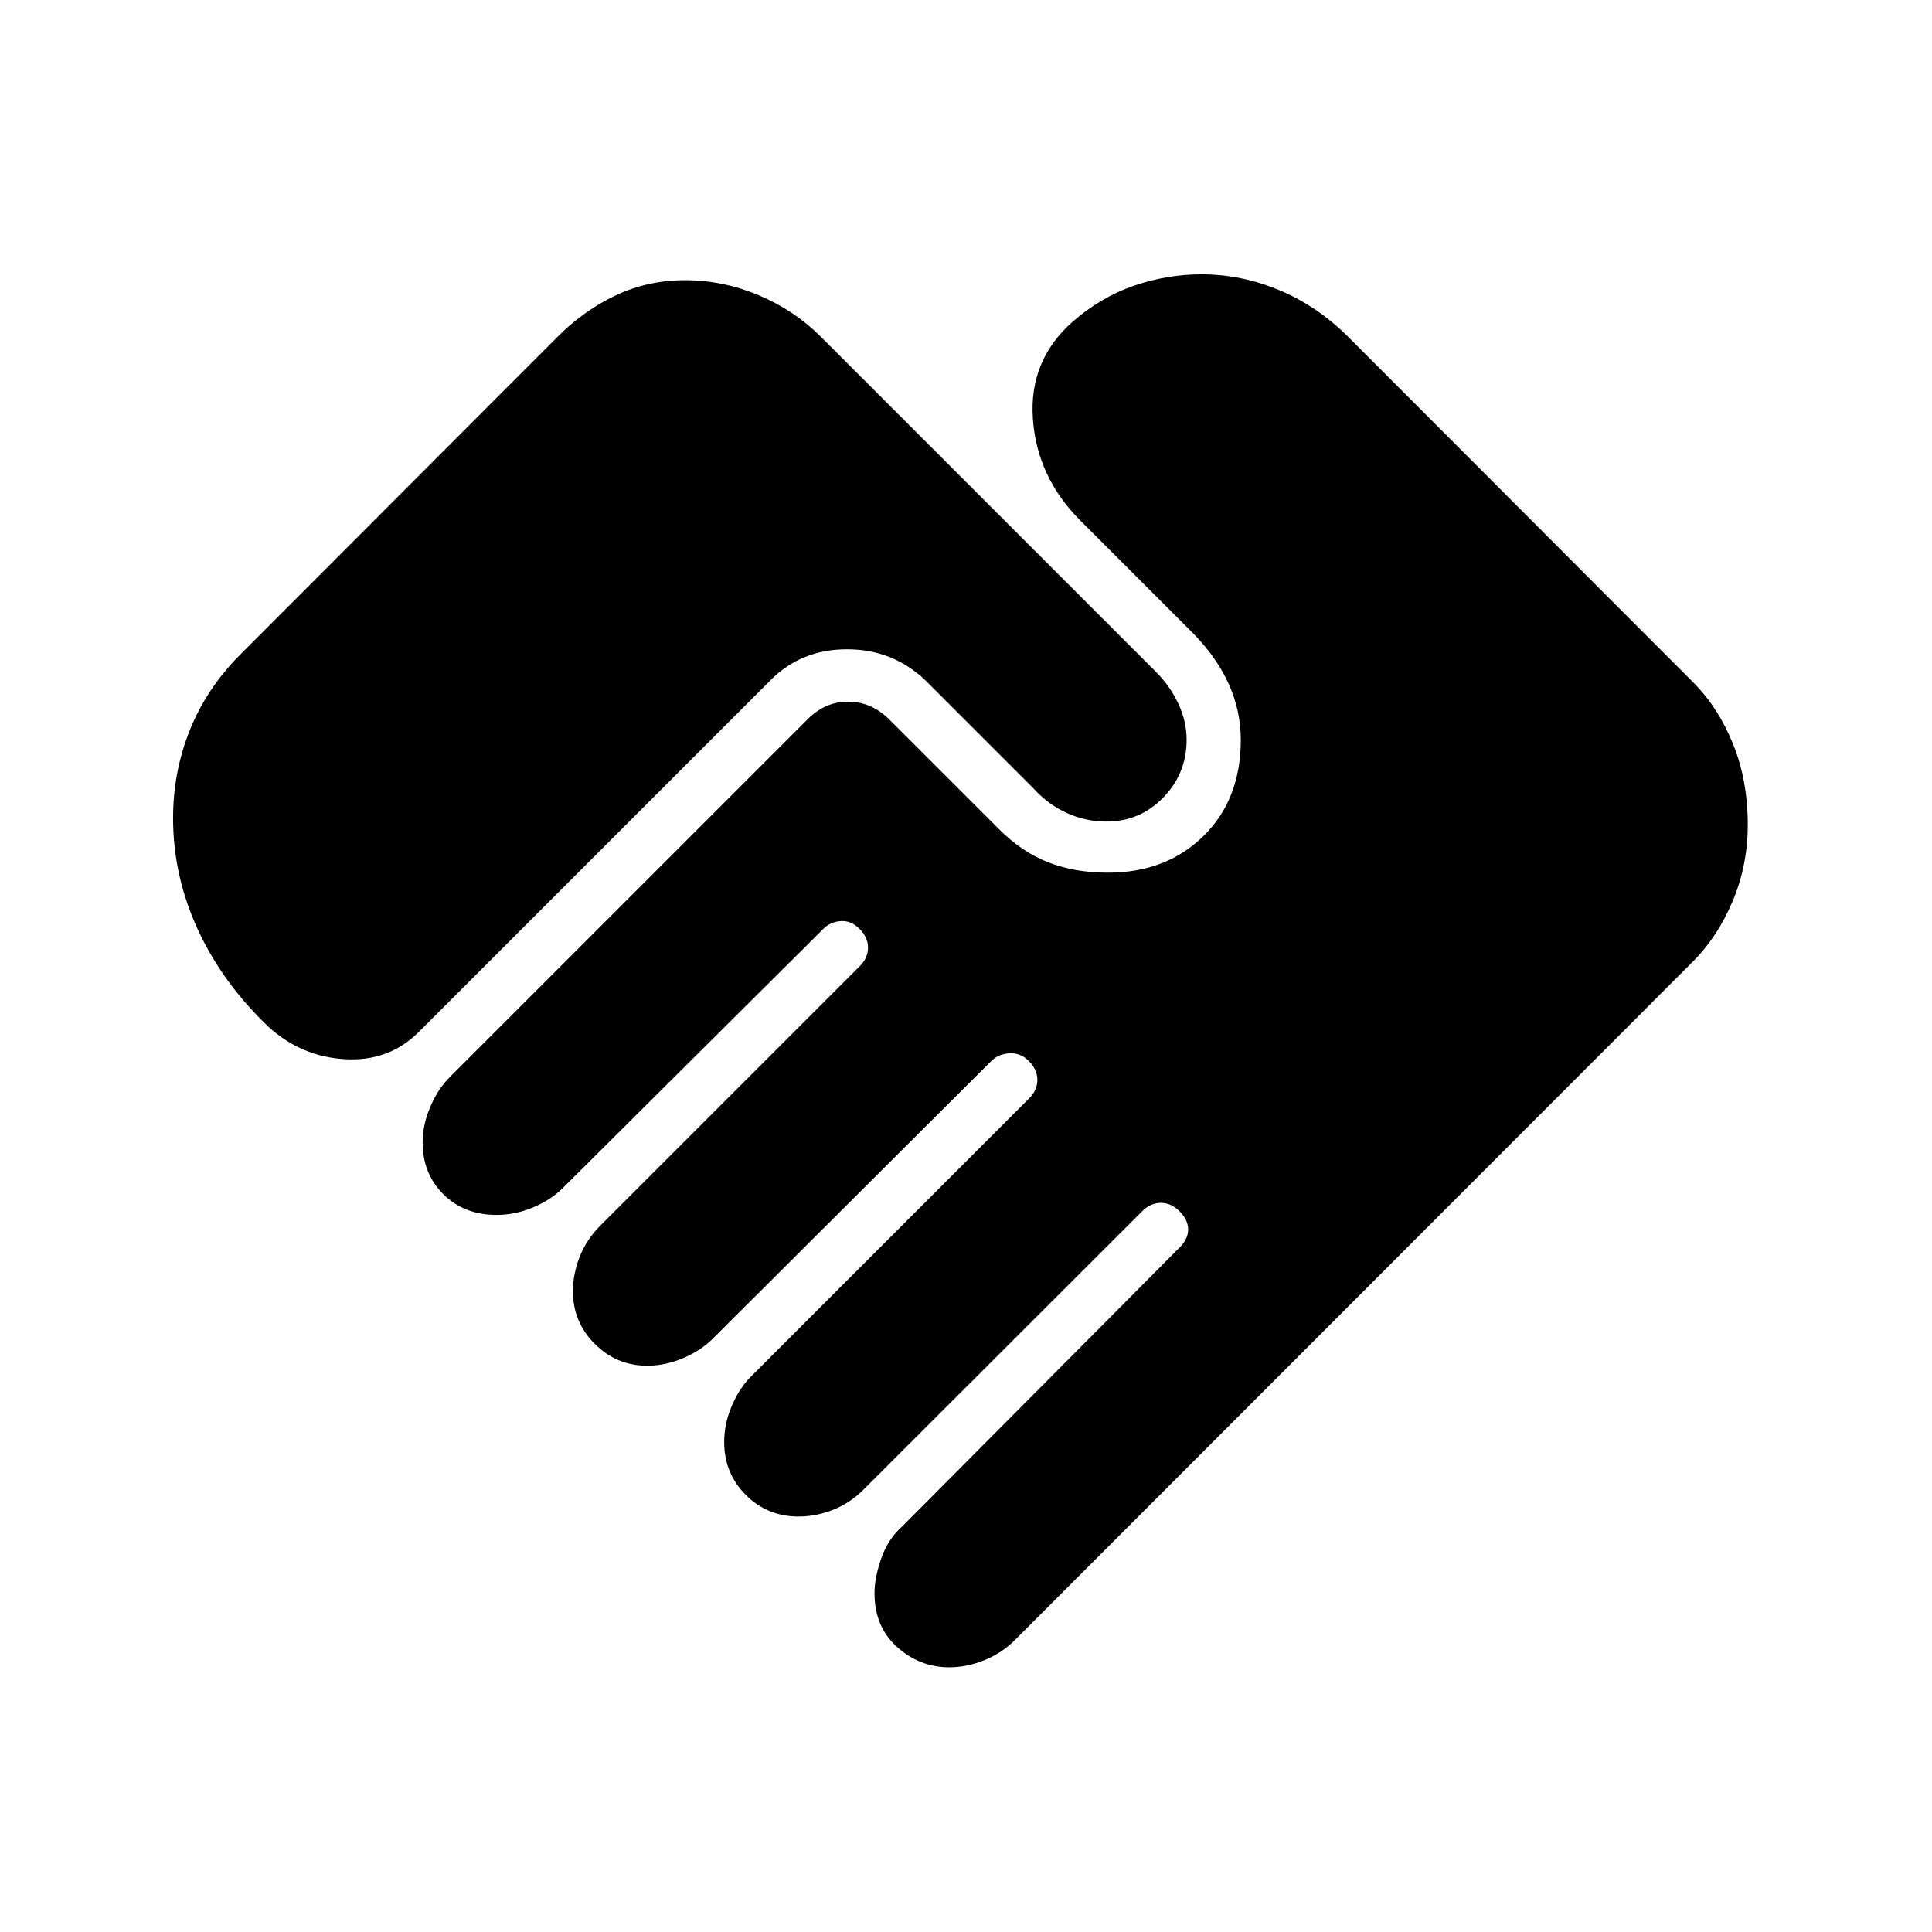 <svg xmlns="http://www.w3.org/2000/svg" height="48" viewBox="0 -960 960 960" width="48"><path d="M471.69-131.54q-14.69 0-25.92-10.08-11.23-10.07-11.23-26.64 0-7.91 3.38-17.48 3.39-9.57 10.16-15.57l138.15-138.9q4.15-4.17 4.15-8.91 0-4.73-4.23-8.96t-9.34-4.23q-5.12 0-9.35 4.23L429.06-219.8q-6.67 6.67-15.1 10-8.42 3.34-17.19 3.34-15.46 0-26.19-10.73t-10.73-26.19q0-9.24 3.77-18.04 3.76-8.81 9.53-14.58l138.16-138.16q4.15-4.15 4.15-9.26 0-5.12-4.23-9.35-4.23-4.23-9.73-3.85-5.5.39-8.89 3.78L354.14-294.78q-5.94 5.93-14.78 9.66-8.85 3.74-17.74 3.74-15.24 0-26.08-10.85-10.85-10.85-10.85-26.08 0-8.77 3.39-17.31 3.38-8.53 10.15-15.3l128.95-128.95q4.13-4.13 4.13-9.25 0-5.11-4.23-9.34-4.23-4.23-9.35-3.85-5.11.39-8.53 3.77L279.45-369.48q-5.73 5.71-14.61 9.44-8.87 3.73-18.03 3.73-16.12 0-26.46-10.23Q210-376.77 210-392.48q0-8.52 3.77-17.44 3.77-8.93 9.77-14.93l177.84-177.84q8.77-8.77 20.27-8.66 11.5.12 20.27 8.89l54.7 54.69q11 11 24.11 16.19 13.12 5.2 29.81 5.2 28.92 0 47.46-18.2 18.54-18.19 18.54-47.8 0-14.38-5.89-27.52-5.88-13.13-17.34-24.95l-56.39-56.38q-21.69-21.69-23.69-50.69-2-29 19.69-48.16 14.08-12.3 30.54-17.96 16.46-5.65 33.54-5.65 19.91 0 38.75 7.9t34.1 23.1l171.3 171.54q12.62 12.61 19.97 30.77 7.34 18.15 7.34 40.23 0 20-7.46 37.8-7.46 17.81-19.85 30.2L504.31-145.08q-6.46 6.46-15.16 10-8.69 3.54-17.46 3.54ZM133.54-449.69q-22.94-21.77-35.24-48.43Q86-524.77 86-553.54q0-22.92 8.35-43.73 8.34-20.81 25.27-37.73l157.46-157.69q13.15-13.16 29.04-20.62 15.88-7.46 34.26-7.46 18.85 0 36.58 7.46 17.73 7.46 30.89 20.62l166.54 166.54q7 7 11.11 15.77 4.12 8.76 4.12 18 0 16.69-11.58 28.65-11.58 11.96-28.27 11.96-10.23 0-19.62-4.23-9.38-4.23-16.61-12.23l-53.69-53.69q-16.23-15.46-38.99-15.46t-38.09 15.46L208.08-447.23q-14.77 14.77-36.54 13.54-21.77-1.23-38-16Z"/></svg>